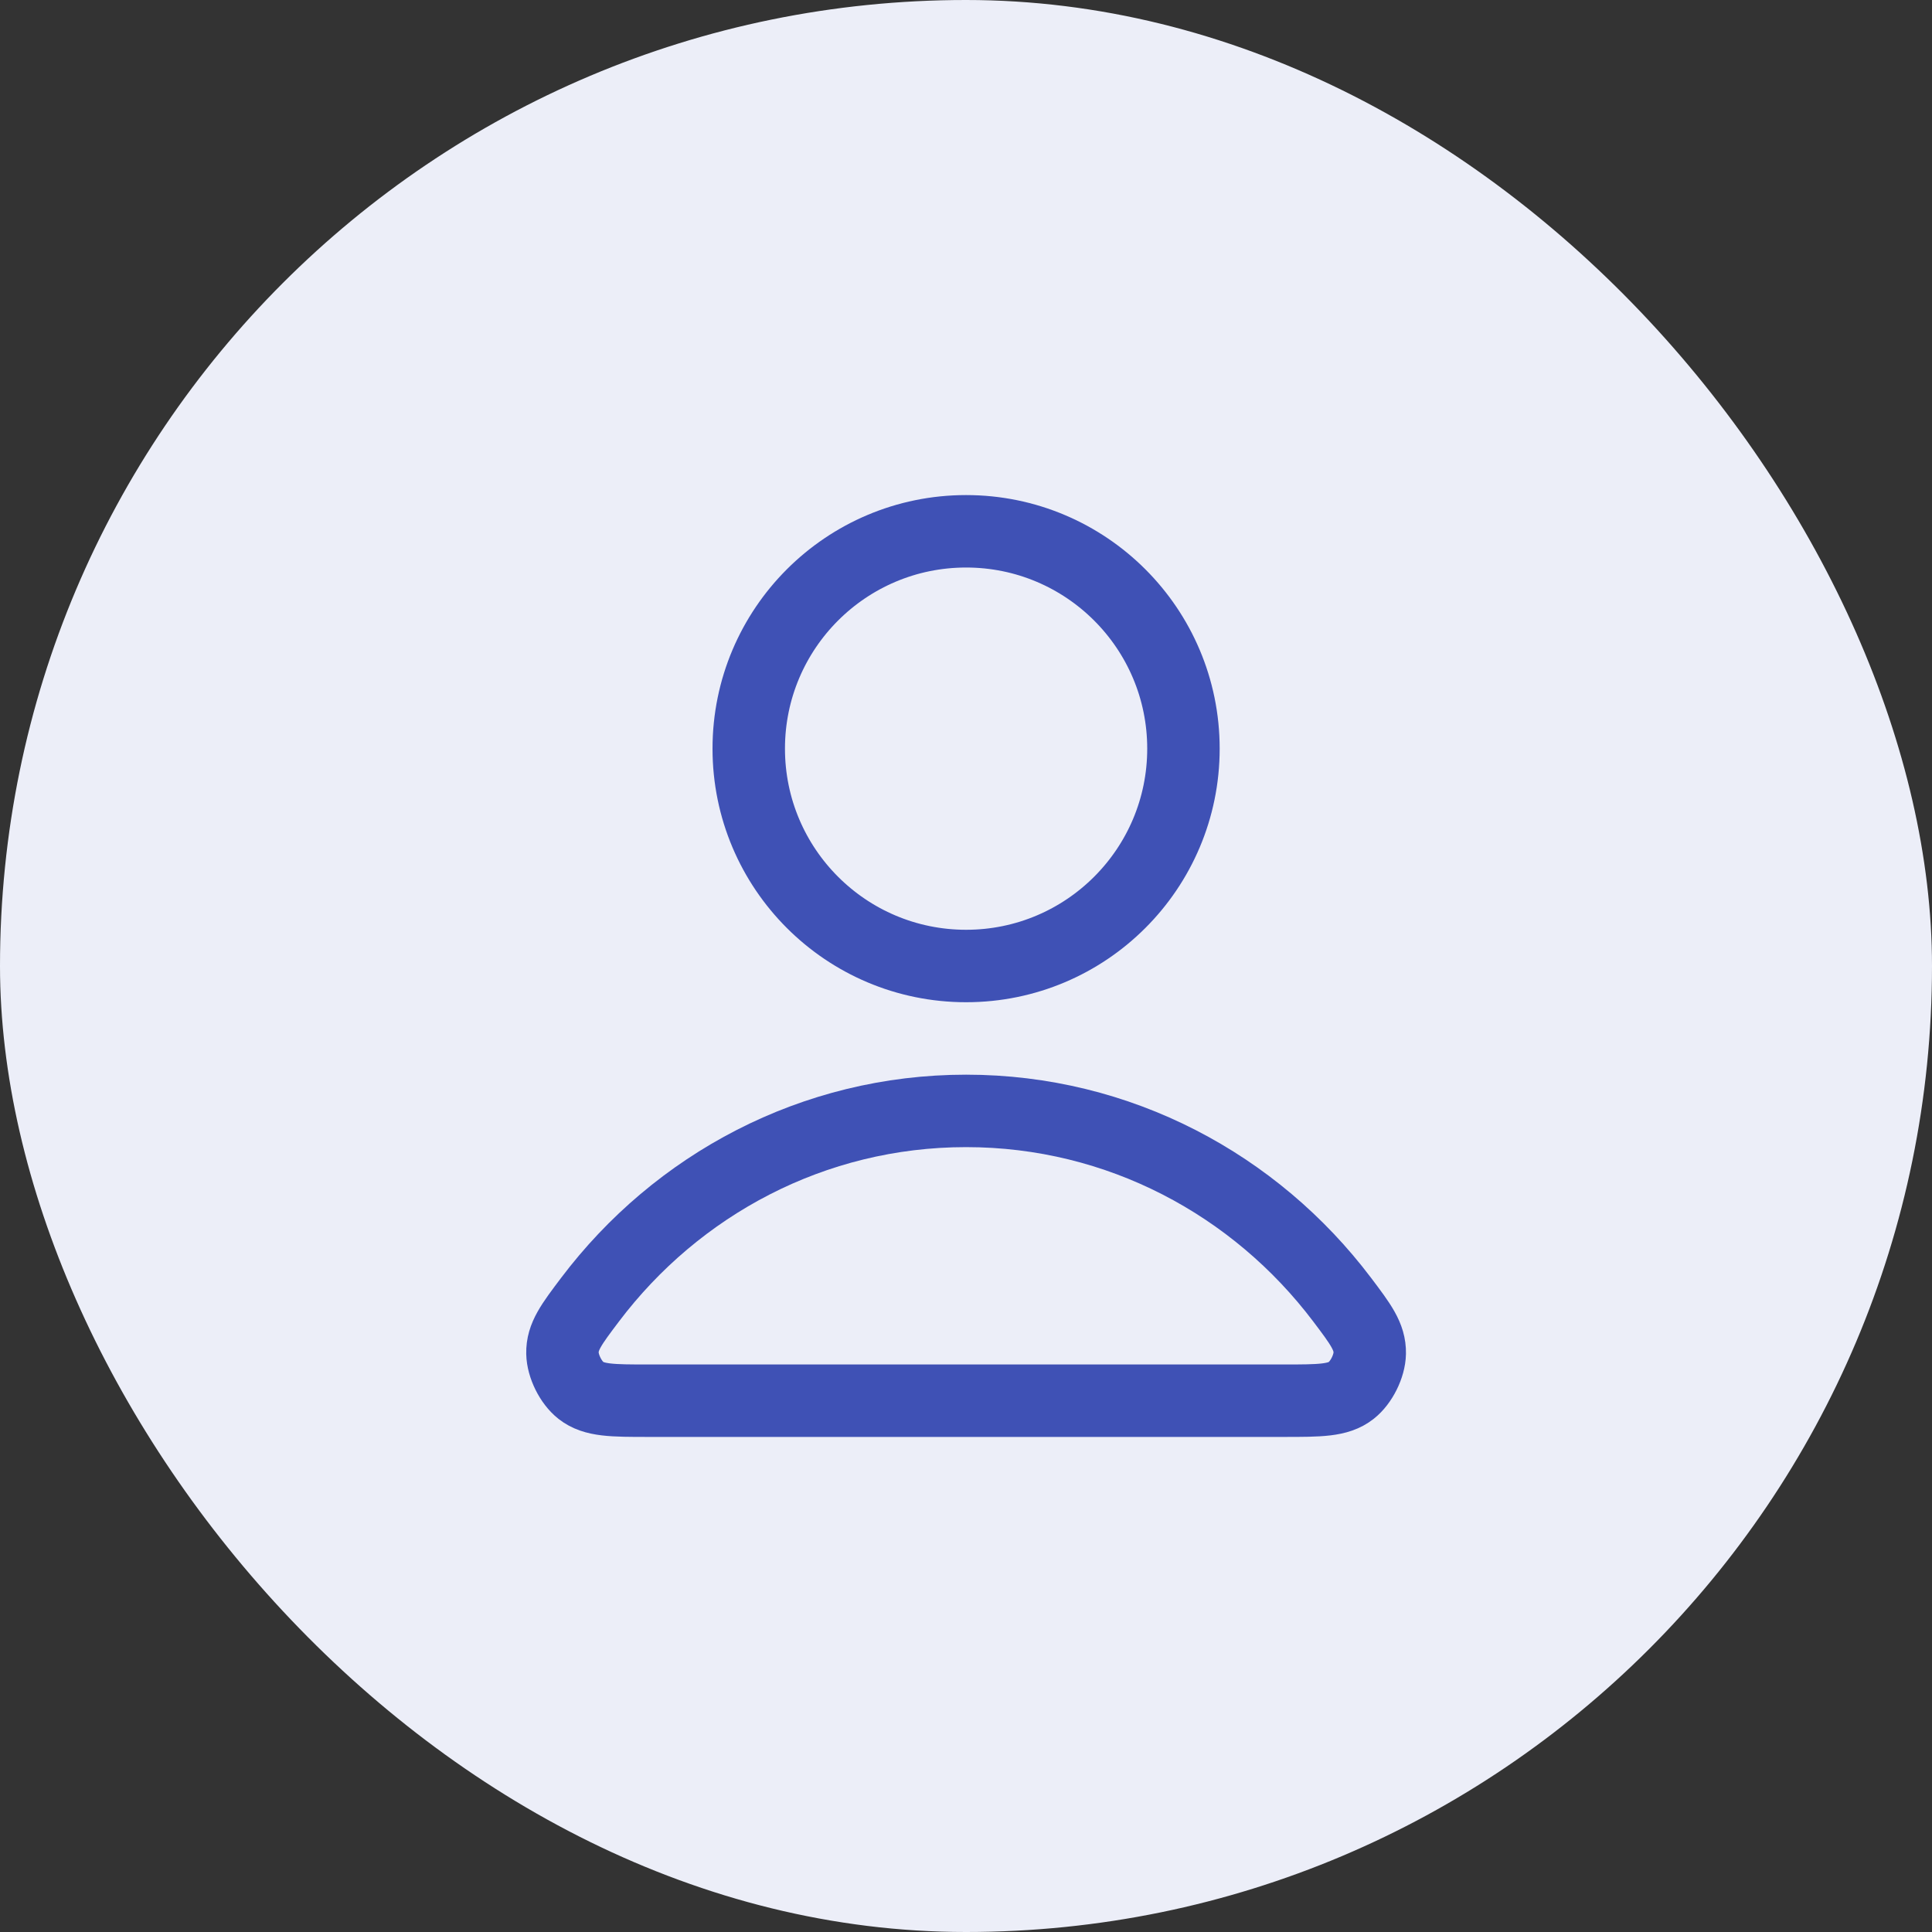 <svg width="40" height="40" viewBox="0 0 40 40" fill="none" xmlns="http://www.w3.org/2000/svg">
<rect x="0" y="0" width="40" height="40" fill="#333333" stroke="none"/>
<rect width="40" height="40" rx="20" fill="#ECEEF8"/>
<path d="M20.002 23C16.832 23 14.013 24.531 12.218 26.906C11.832 27.417 11.638 27.673 11.645 28.018C11.65 28.285 11.817 28.622 12.027 28.787C12.299 29 12.676 29 13.429 29H26.575C27.328 29 27.705 29 27.976 28.787C28.186 28.622 28.354 28.285 28.359 28.018C28.365 27.673 28.172 27.417 27.786 26.906C25.991 24.531 23.172 23 20.002 23Z" stroke="#3F51B5" stroke-width="1.5" stroke-linecap="round" stroke-linejoin="round"/>
<path d="M20.002 20C22.487 20 24.502 17.985 24.502 15.5C24.502 13.015 22.487 11 20.002 11C17.517 11 15.502 13.015 15.502 15.5C15.502 17.985 17.517 20 20.002 20Z" stroke="#3F51B5" stroke-width="1.5" stroke-linecap="round" stroke-linejoin="round"/>
</svg>
